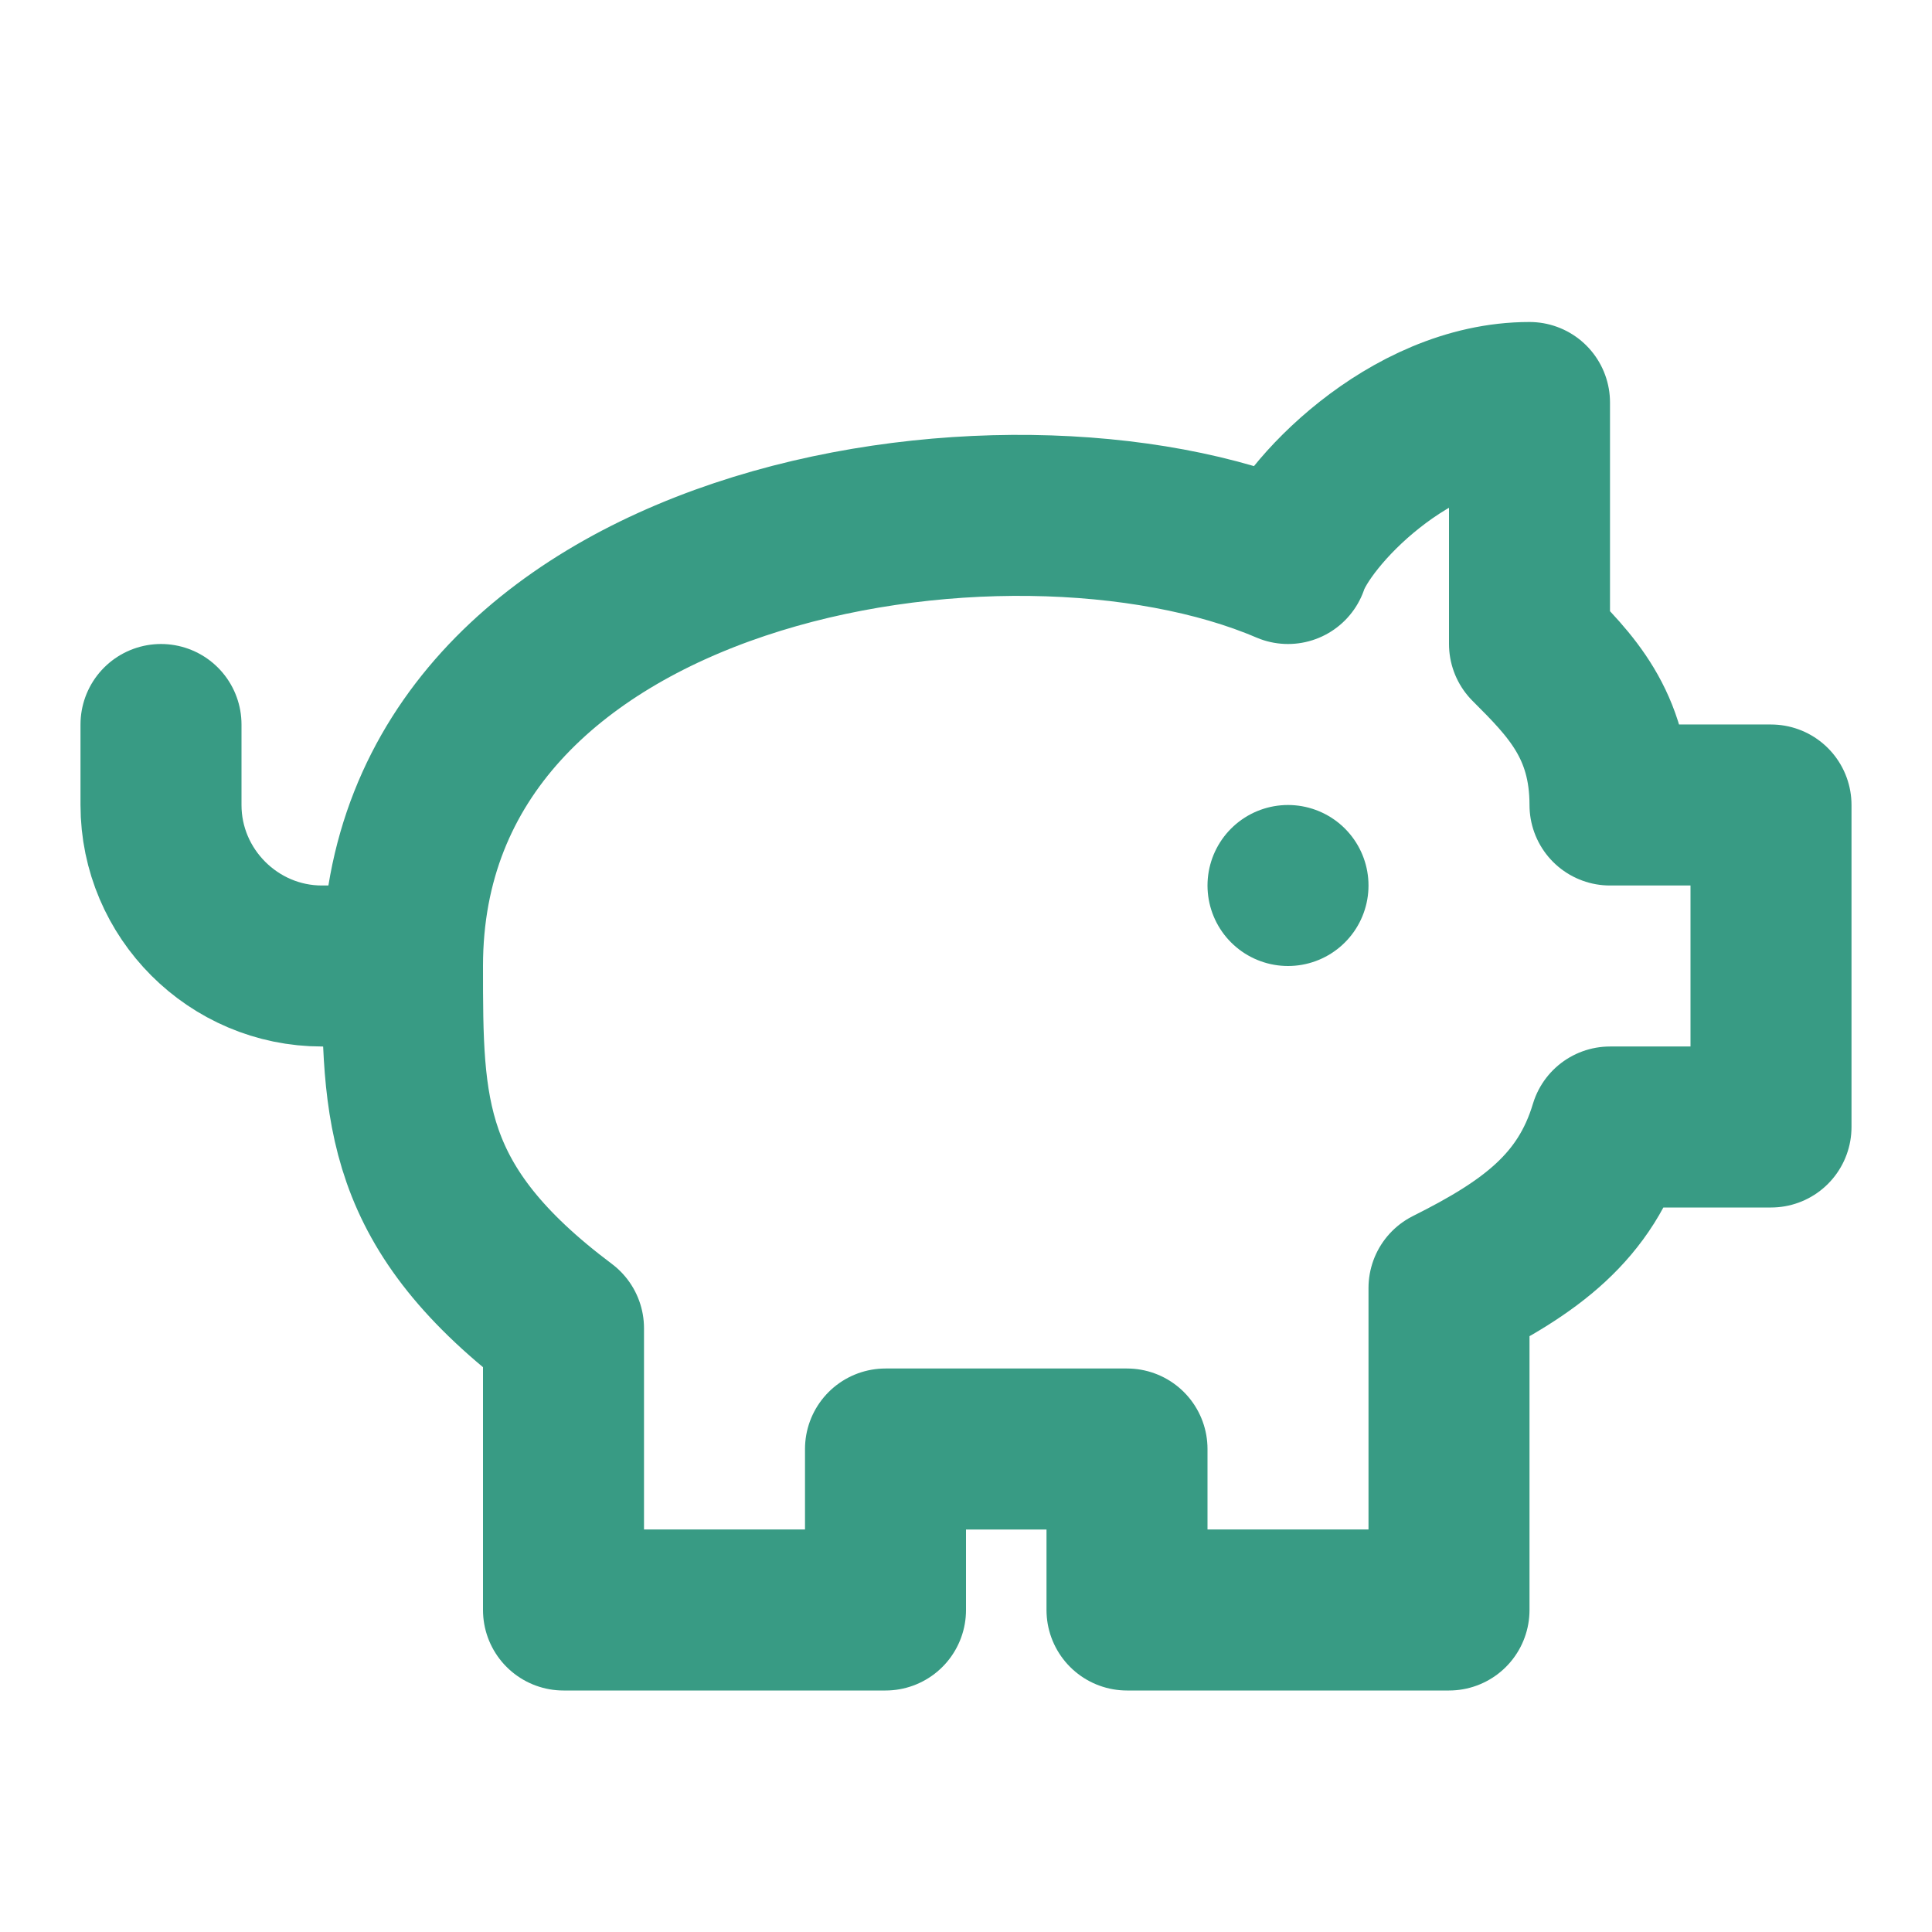 <svg xmlns="http://www.w3.org/2000/svg" width="24" height="24" viewBox="0 0 24 24" fill="none" stroke="#389b84" stroke-width="2" stroke-linecap="round" stroke-linejoin="round"><path d="M19 5c-1.5 0-2.8 1.4-3 2-3.5-1.5-11-.3-11 5 0 1.8 0 3 2 4.5V20h4v-2h3v2h4v-4c1-.5 1.7-1 2-2h2v-4h-2c0-1-.5-1.5-1-2h0V5z"></path><path d="M2 9v1c0 1.1.9 2 2 2h1"></path><path d="M16 11h0"></path></svg>